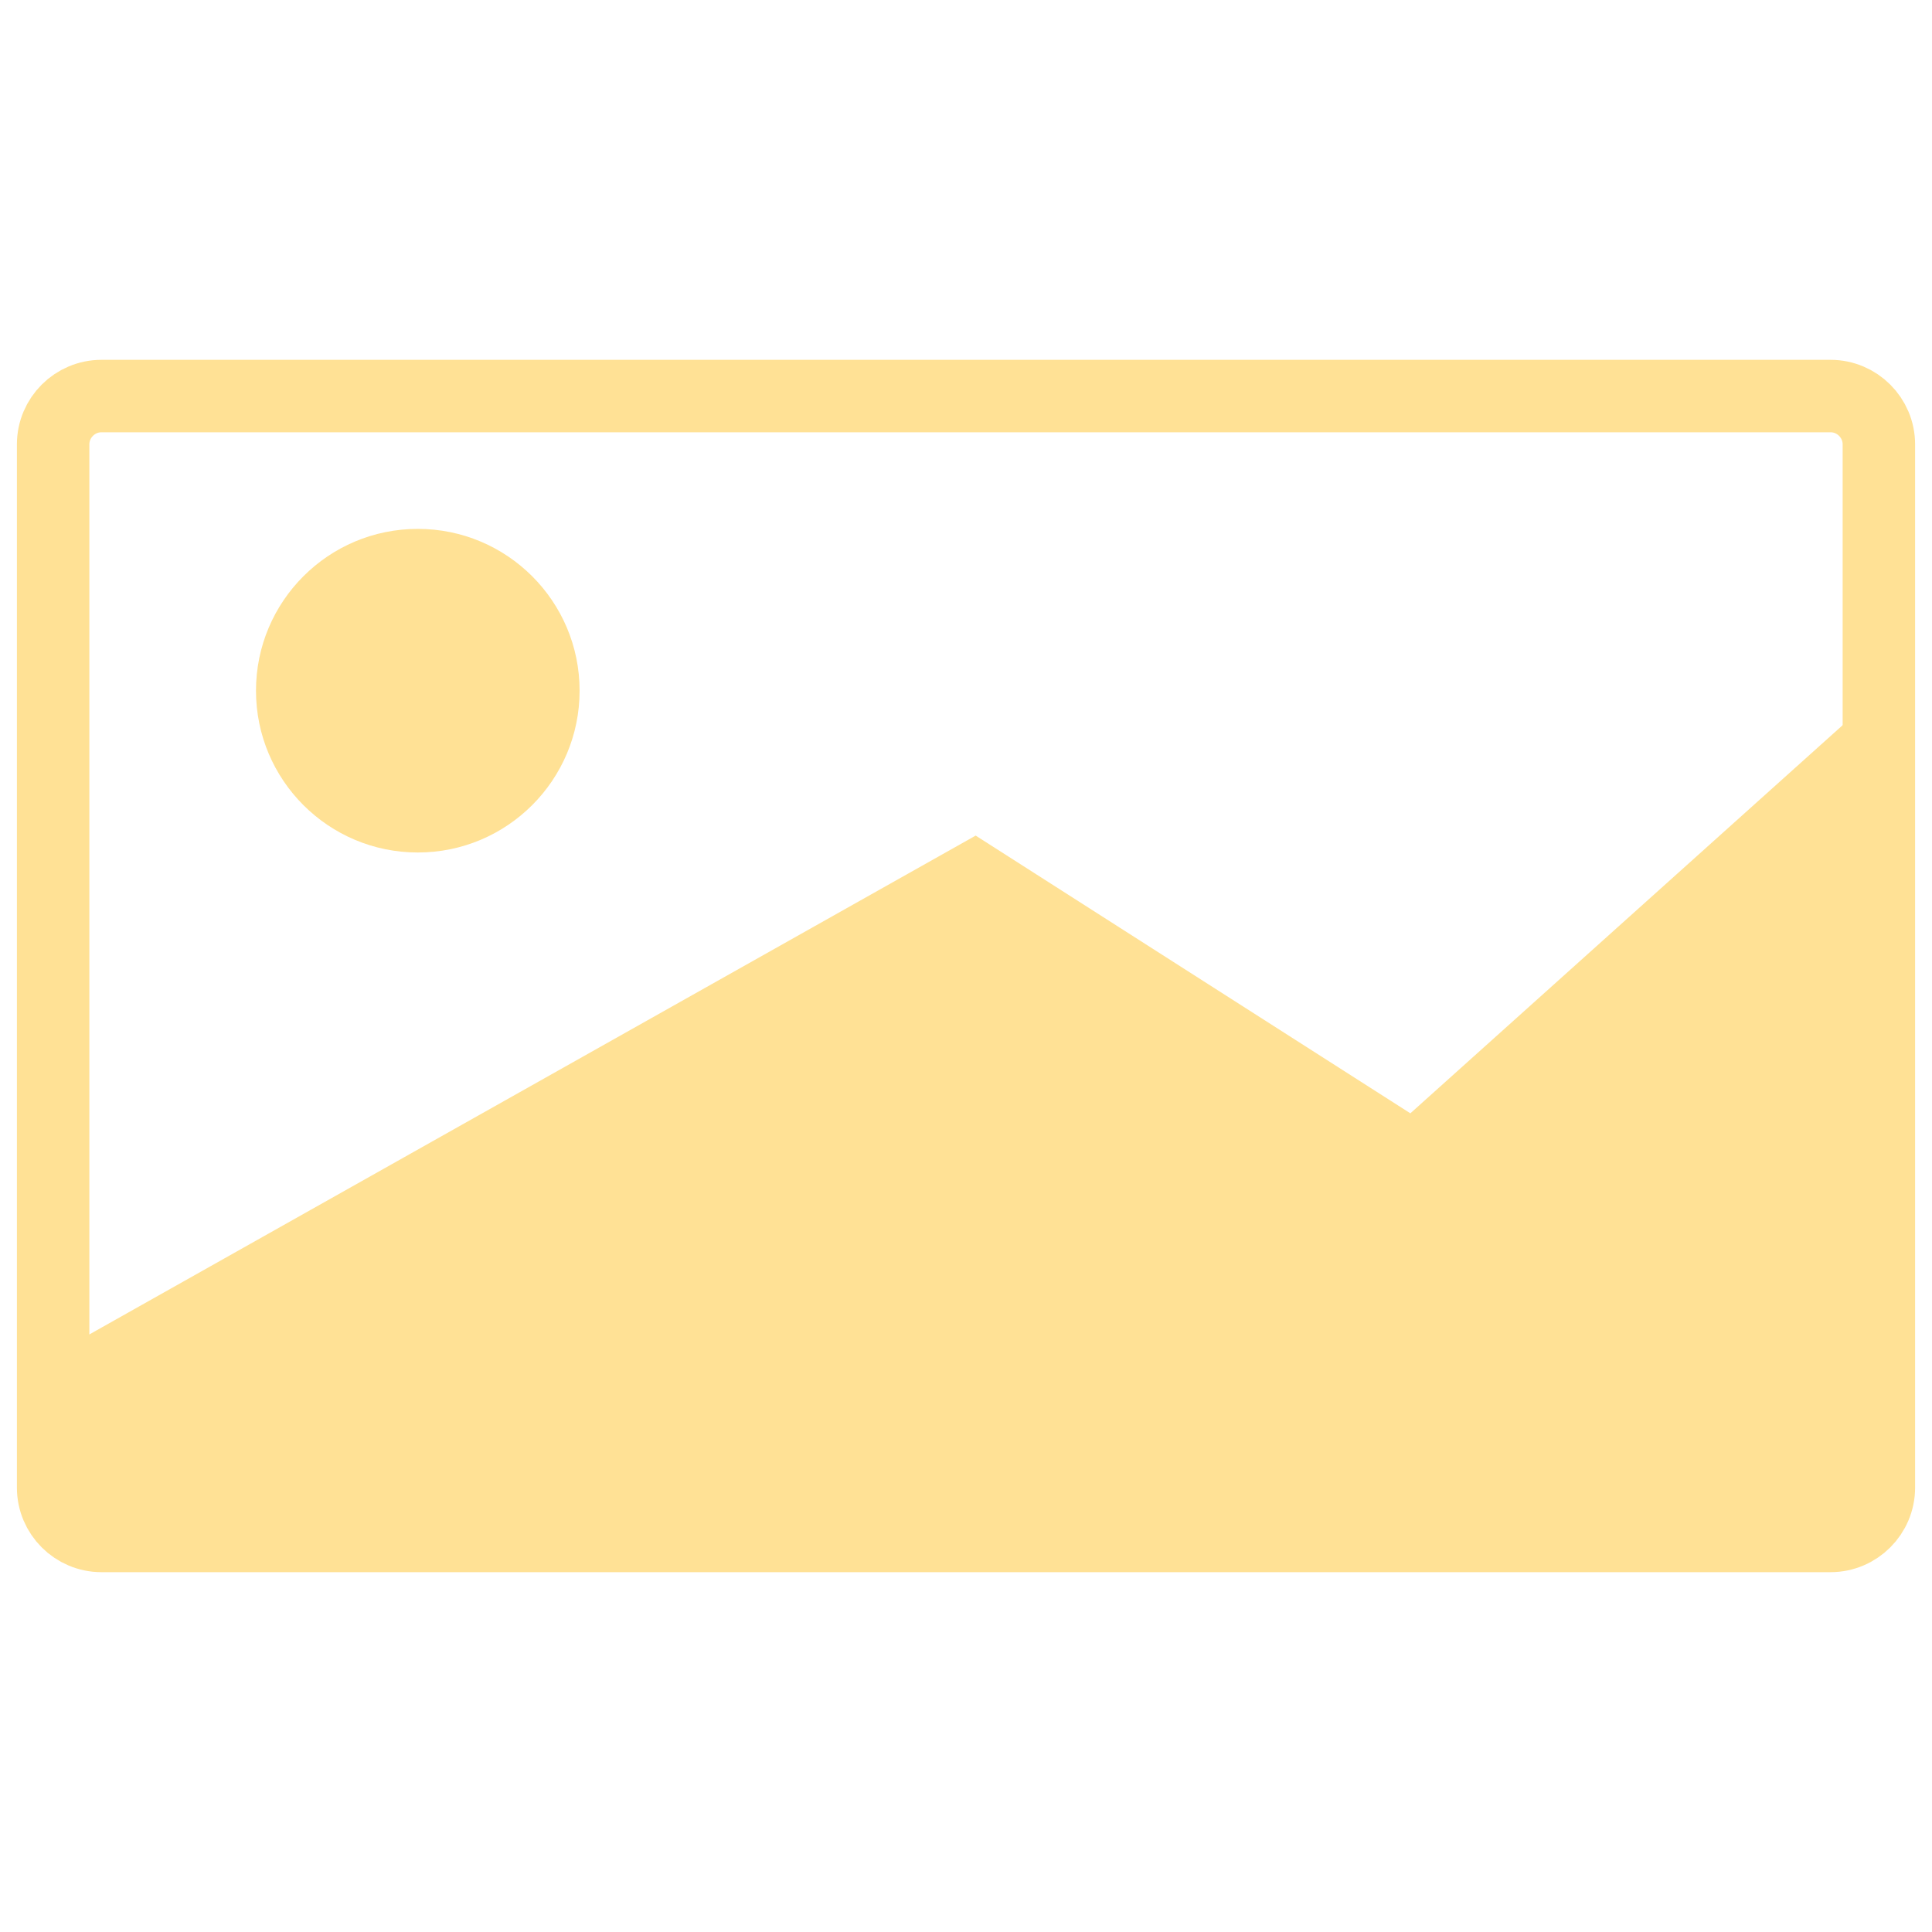 <?xml version="1.0" encoding="utf-8"?>
<!-- Generator: Adobe Illustrator 18.0.0, SVG Export Plug-In . SVG Version: 6.00 Build 0)  -->
<!DOCTYPE svg PUBLIC "-//W3C//DTD SVG 1.1//EN" "http://www.w3.org/Graphics/SVG/1.1/DTD/svg11.dtd">
<svg version="1.1" id="Layer_1" xmlns="http://www.w3.org/2000/svg" xmlns:xlink="http://www.w3.org/1999/xlink" x="0px" y="0px"
	 viewBox="0 0 80 80" enable-background="new 0 0 80 80" xml:space="preserve">
<path fill="none" stroke="#FFE195" stroke-width="3" stroke-miterlimit="10" d="M75.8,63.6H4.2c-1.1,0-2-0.9-2-2V18.4
	c0-1.1,0.9-2,2-2h71.6c1.1,0,2,0.9,2,2v43.2C77.8,62.7,76.9,63.6,75.8,63.6z"/>
<polygon fill="#FFE195" points="2.2,56.1 40.4,34.6 58.4,46.1 77,29.4 77,64 3,64 "/>
<circle fill="#FFE195" cx="17.3" cy="28.6" r="6.7"/>
</svg>
